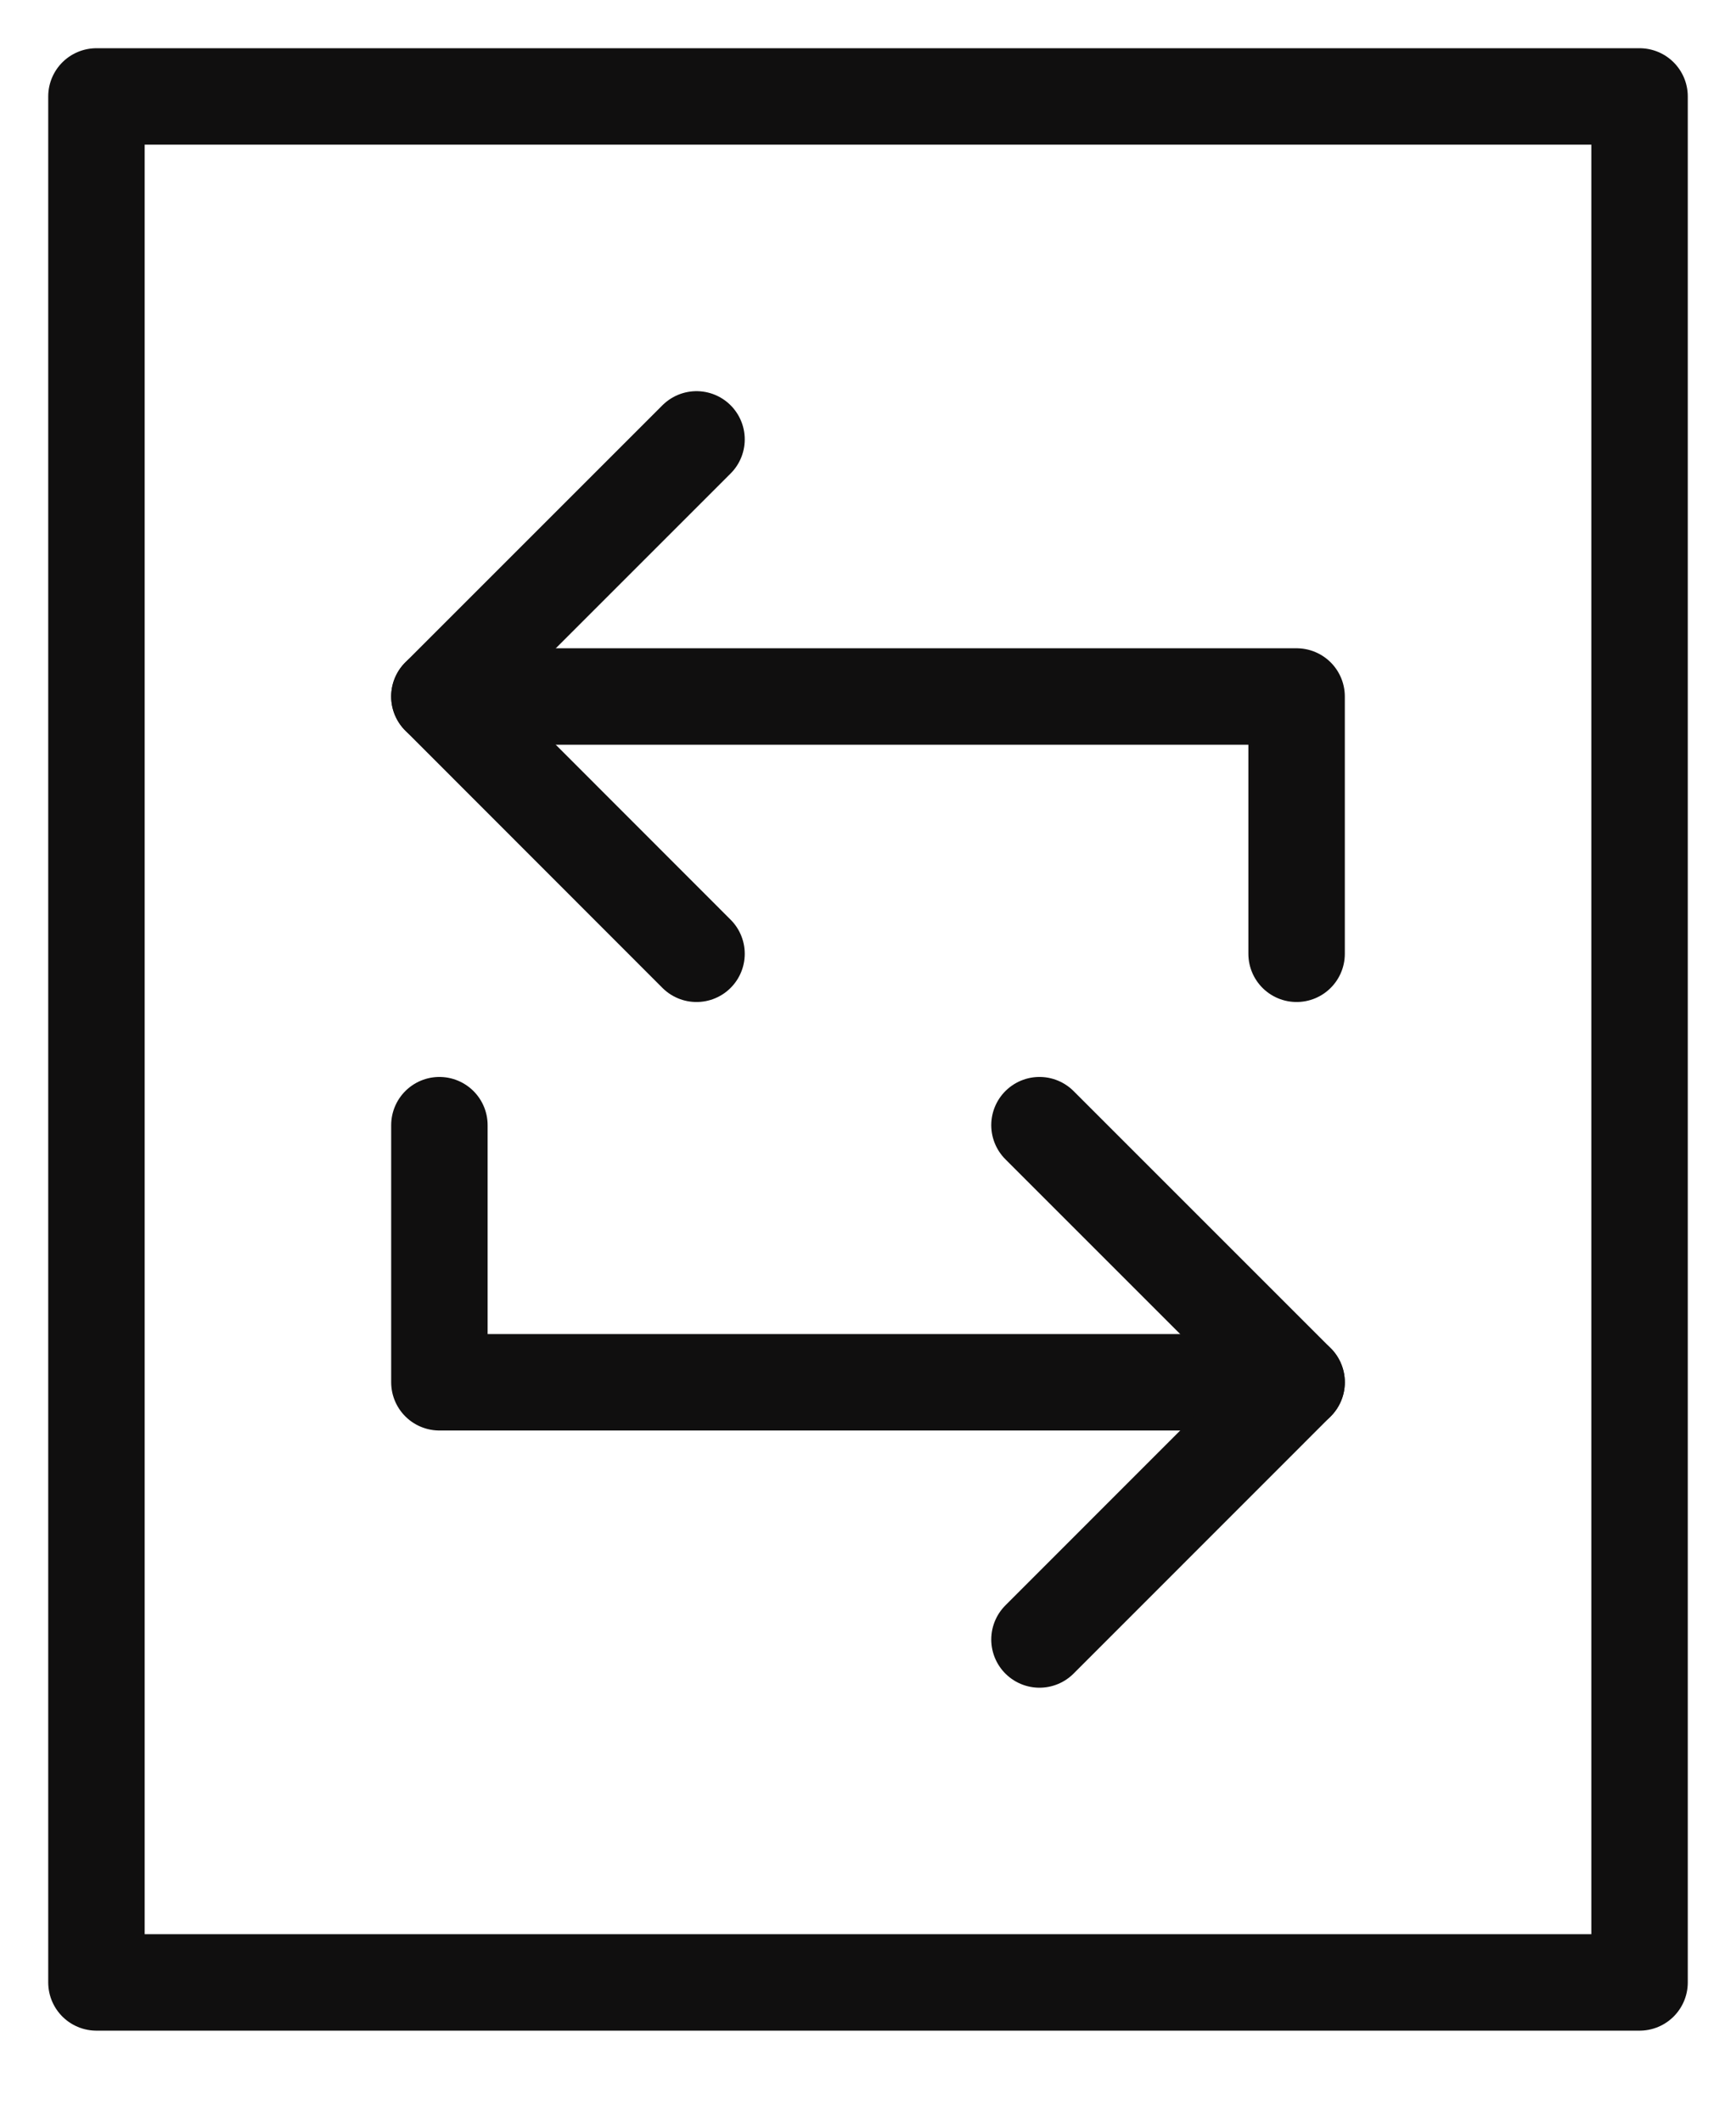 <svg width="18" height="22" viewBox="0 0 18 22" xmlns="http://www.w3.org/2000/svg"><title>A5BB9069-14F3-46B2-9E29-C3A589EE2DA4</title><g stroke="#100f0f" fill="none" fill-rule="evenodd" stroke-linecap="round" stroke-linejoin="round"><path d="M13.444 14.333H4.556v-2.666"/><path d="M10.778 17l2.666-2.667-2.666-2.666M4.556 7.222h8.888V9.89"/><path d="M7.222 4.556L4.556 7.222 7.222 9.89"/><path d="M1 1h16v19.556H1z"/></g></svg>